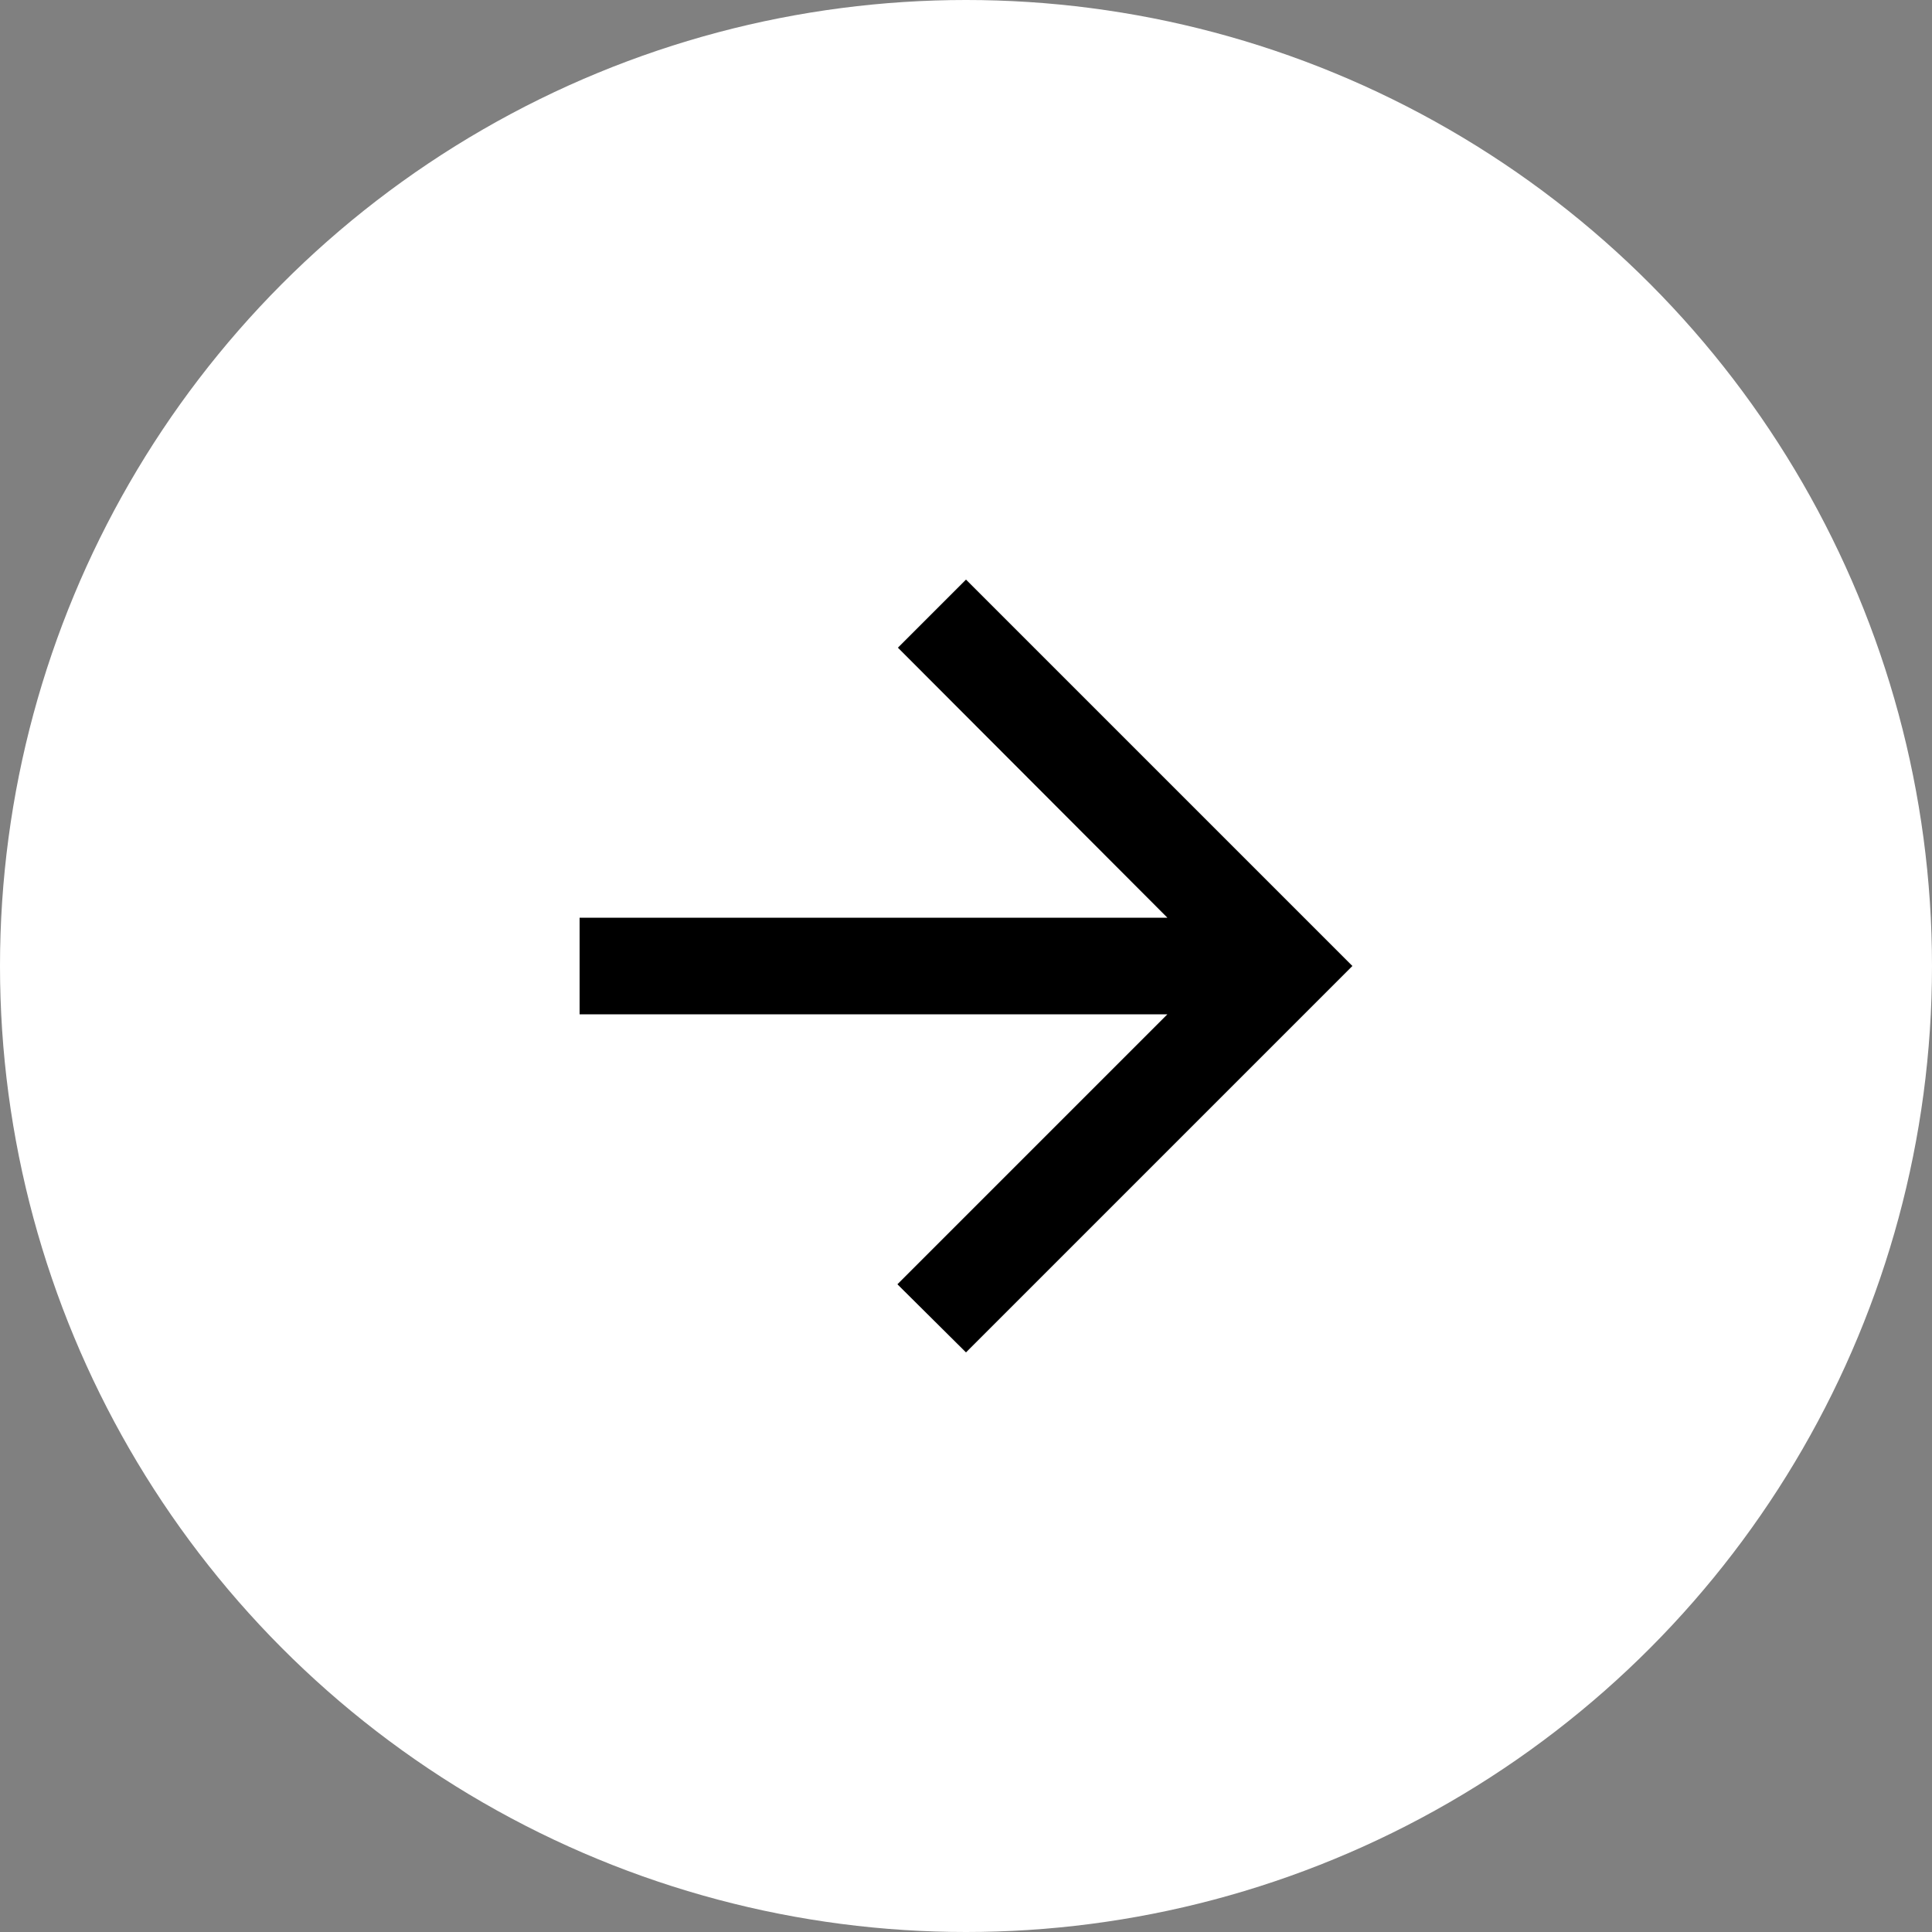 <svg width="50" height="50" viewBox="0 0 50 50" fill="none" xmlns="http://www.w3.org/2000/svg">
  <rect x="0" y="0" width="50" height="50" fill="#808080" stroke="none"/>
  <circle cx="25" cy="25" r="25" fill="white"/>
  <path d="M15 26.25L30.212 26.25L23.225 33.237L25 35L35 25L25 15L23.238 16.762L30.212 23.75L15 23.75L15 26.25Z" fill="black"/>
</svg>
